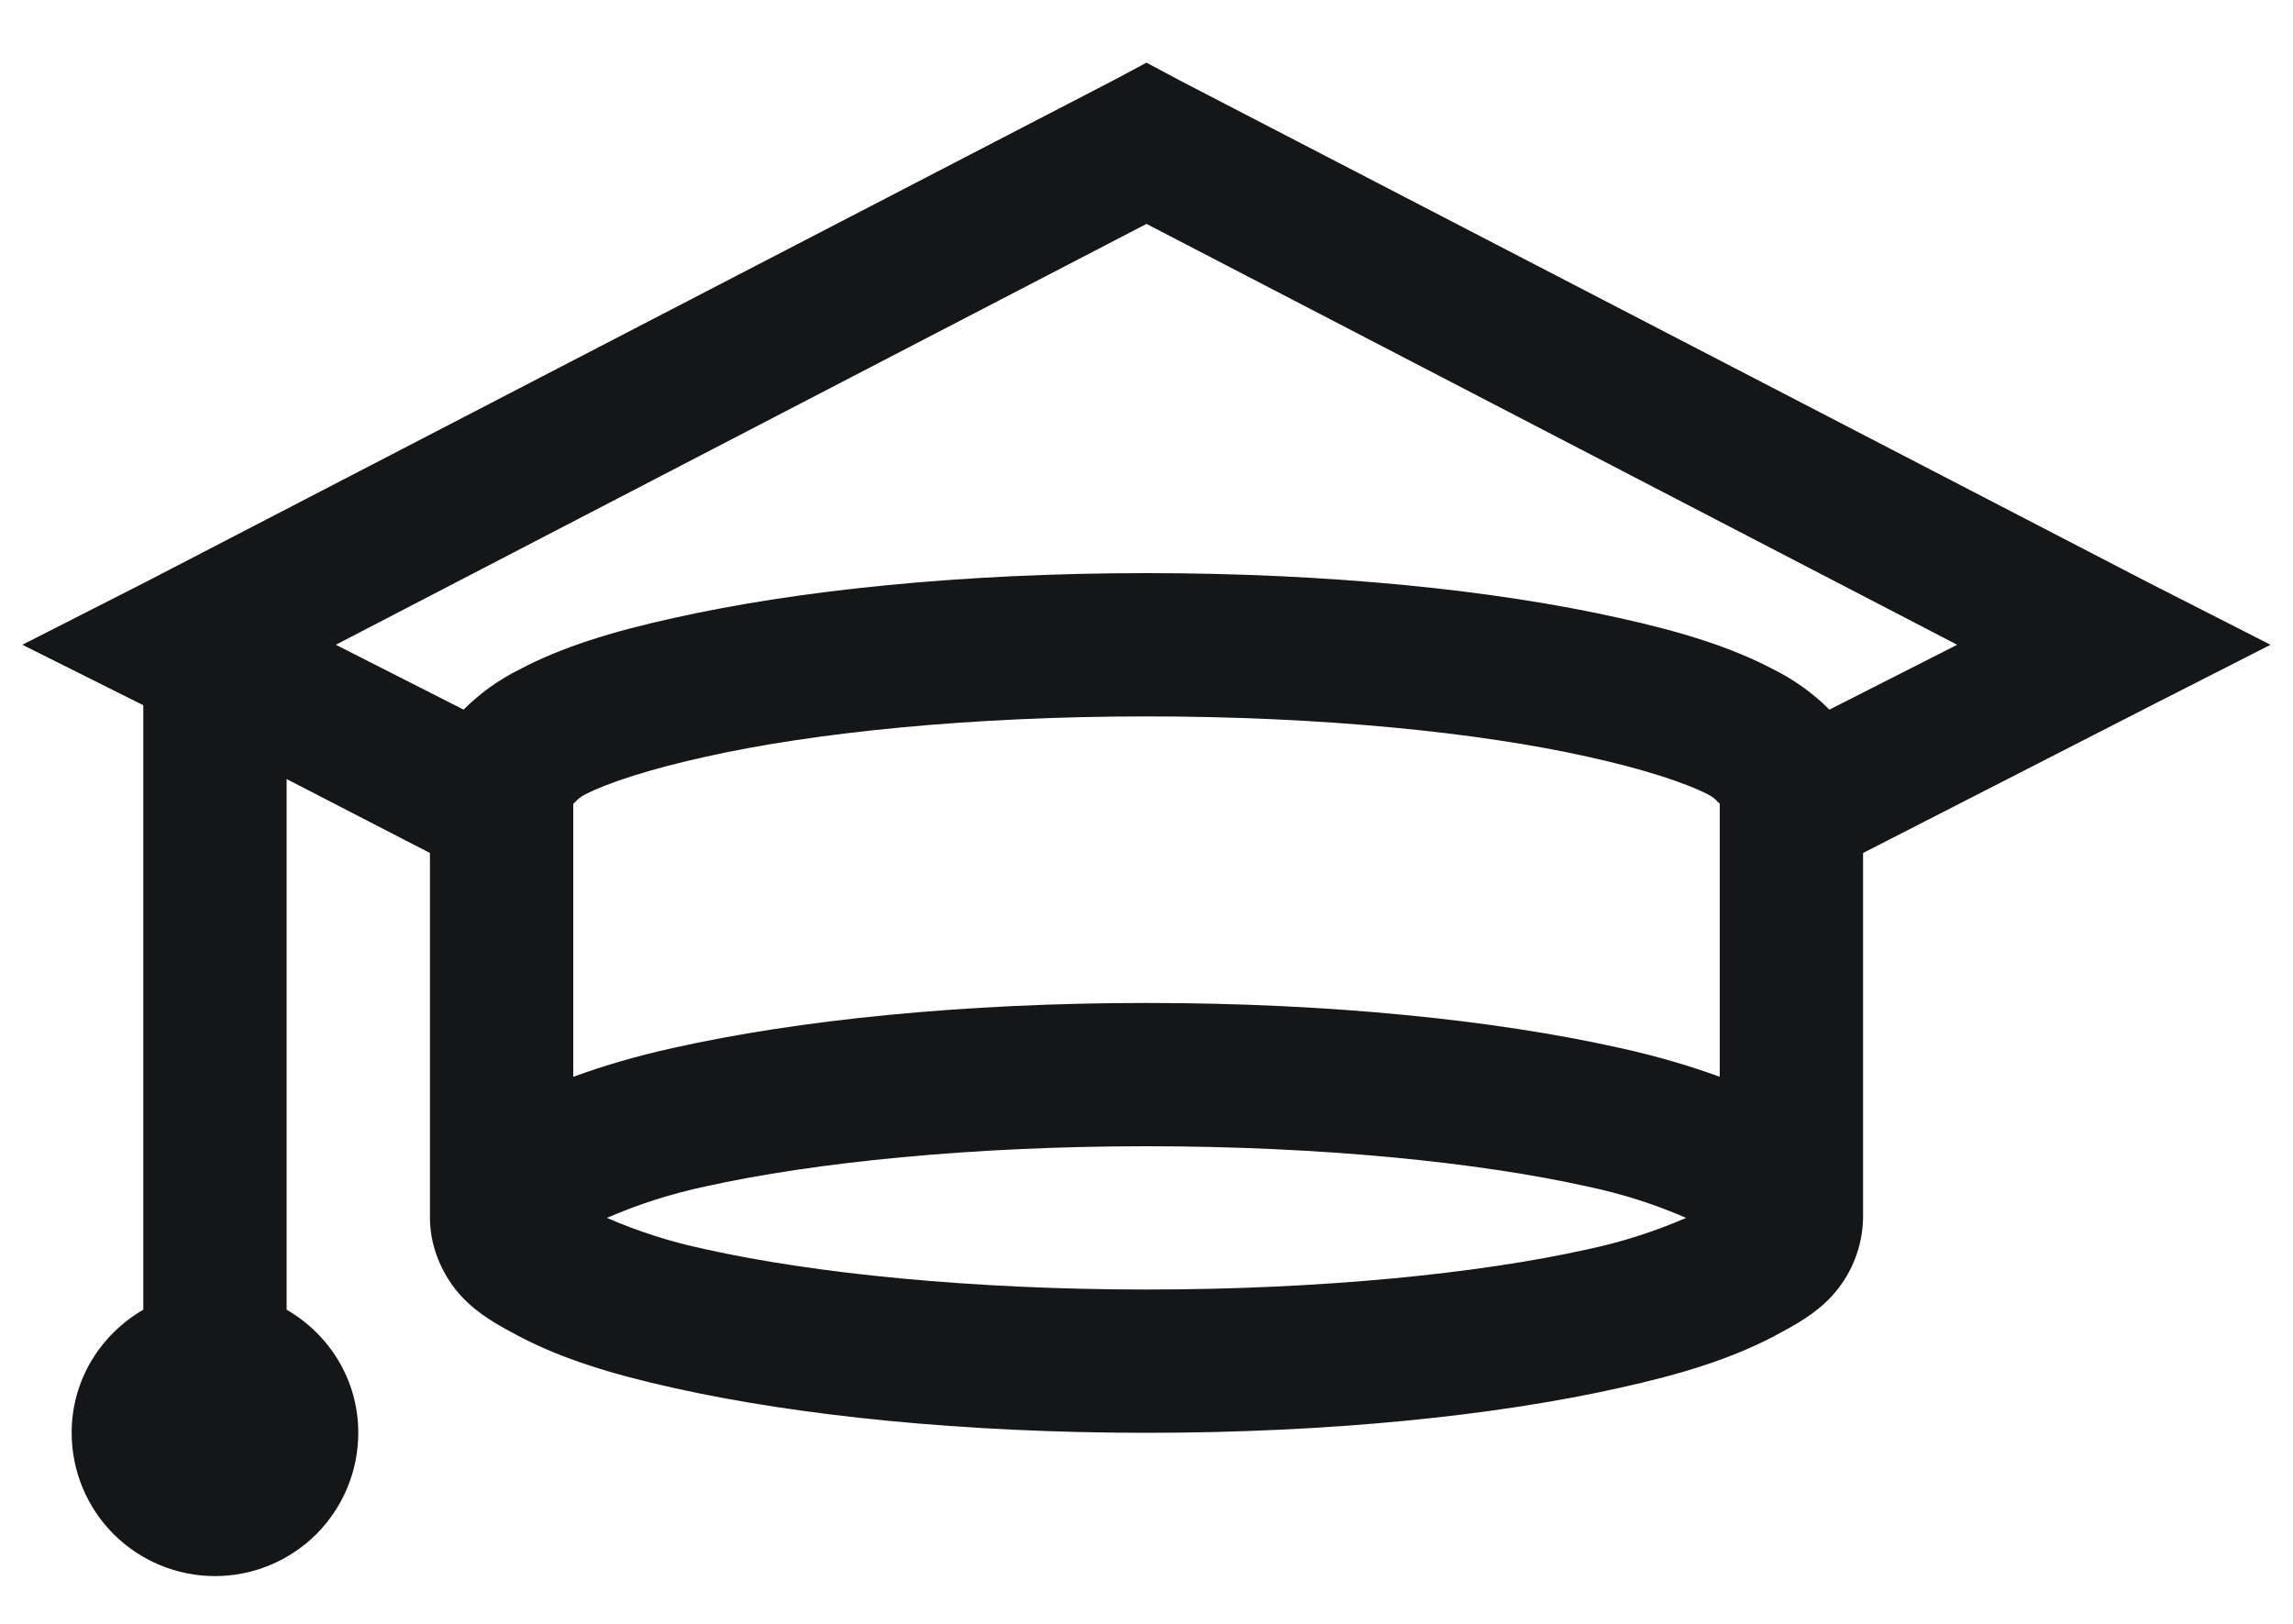 <svg width="24" height="17" viewBox="0 0 24 17" fill="none" xmlns="http://www.w3.org/2000/svg">
<path d="M12 0.656L11.648 0.844L1.523 6.094L0.234 6.75L1.5 7.383V13.711C1.052 13.972 0.75 14.446 0.75 15C0.75 15.398 0.908 15.779 1.189 16.061C1.471 16.342 1.852 16.5 2.25 16.5C2.648 16.5 3.029 16.342 3.311 16.061C3.592 15.779 3.75 15.398 3.75 15C3.75 14.447 3.449 13.972 3 13.711V8.156L4.5 8.93V12.75C4.5 13.081 4.652 13.38 4.829 13.57C5.004 13.761 5.218 13.875 5.438 13.992C5.88 14.224 6.405 14.388 7.055 14.531C8.356 14.822 10.09 15 12 15C13.91 15 15.645 14.822 16.945 14.531C17.596 14.388 18.12 14.224 18.562 13.992C18.782 13.875 18.996 13.761 19.172 13.57C19.378 13.346 19.495 13.054 19.5 12.75V8.93L22.477 7.406L23.765 6.75L22.477 6.094L12.352 0.844L12 0.656ZM12 2.344L20.485 6.75L19.148 7.429C18.977 7.258 18.779 7.116 18.562 7.008C18.123 6.776 17.595 6.612 16.945 6.469C15.648 6.178 13.919 6 12 6C10.081 6 8.353 6.178 7.055 6.469C6.404 6.612 5.877 6.776 5.438 7.008C5.221 7.116 5.023 7.258 4.852 7.429L3.515 6.75L12 2.344ZM12 7.5C13.831 7.5 15.478 7.667 16.617 7.922C17.186 8.047 17.642 8.194 17.883 8.32C17.959 8.361 17.971 8.391 18 8.414V11.273C17.686 11.159 17.344 11.056 16.945 10.969C15.644 10.678 13.91 10.5 12 10.5C10.09 10.5 8.355 10.678 7.055 10.969C6.656 11.056 6.314 11.159 6 11.273V8.415C6.03 8.392 6.041 8.363 6.117 8.321C6.357 8.195 6.815 8.048 7.383 7.923C8.523 7.667 10.169 7.5 12 7.5ZM12 12C13.819 12 15.475 12.167 16.617 12.422C16.971 12.496 17.316 12.606 17.648 12.75C17.316 12.894 16.971 13.004 16.617 13.079C15.475 13.334 13.819 13.5 12 13.5C10.181 13.5 8.525 13.333 7.383 13.078C7.029 13.004 6.684 12.894 6.352 12.75C6.684 12.606 7.029 12.496 7.383 12.421C8.525 12.167 10.181 12 12 12Z" fill="#151617"/>
</svg>
